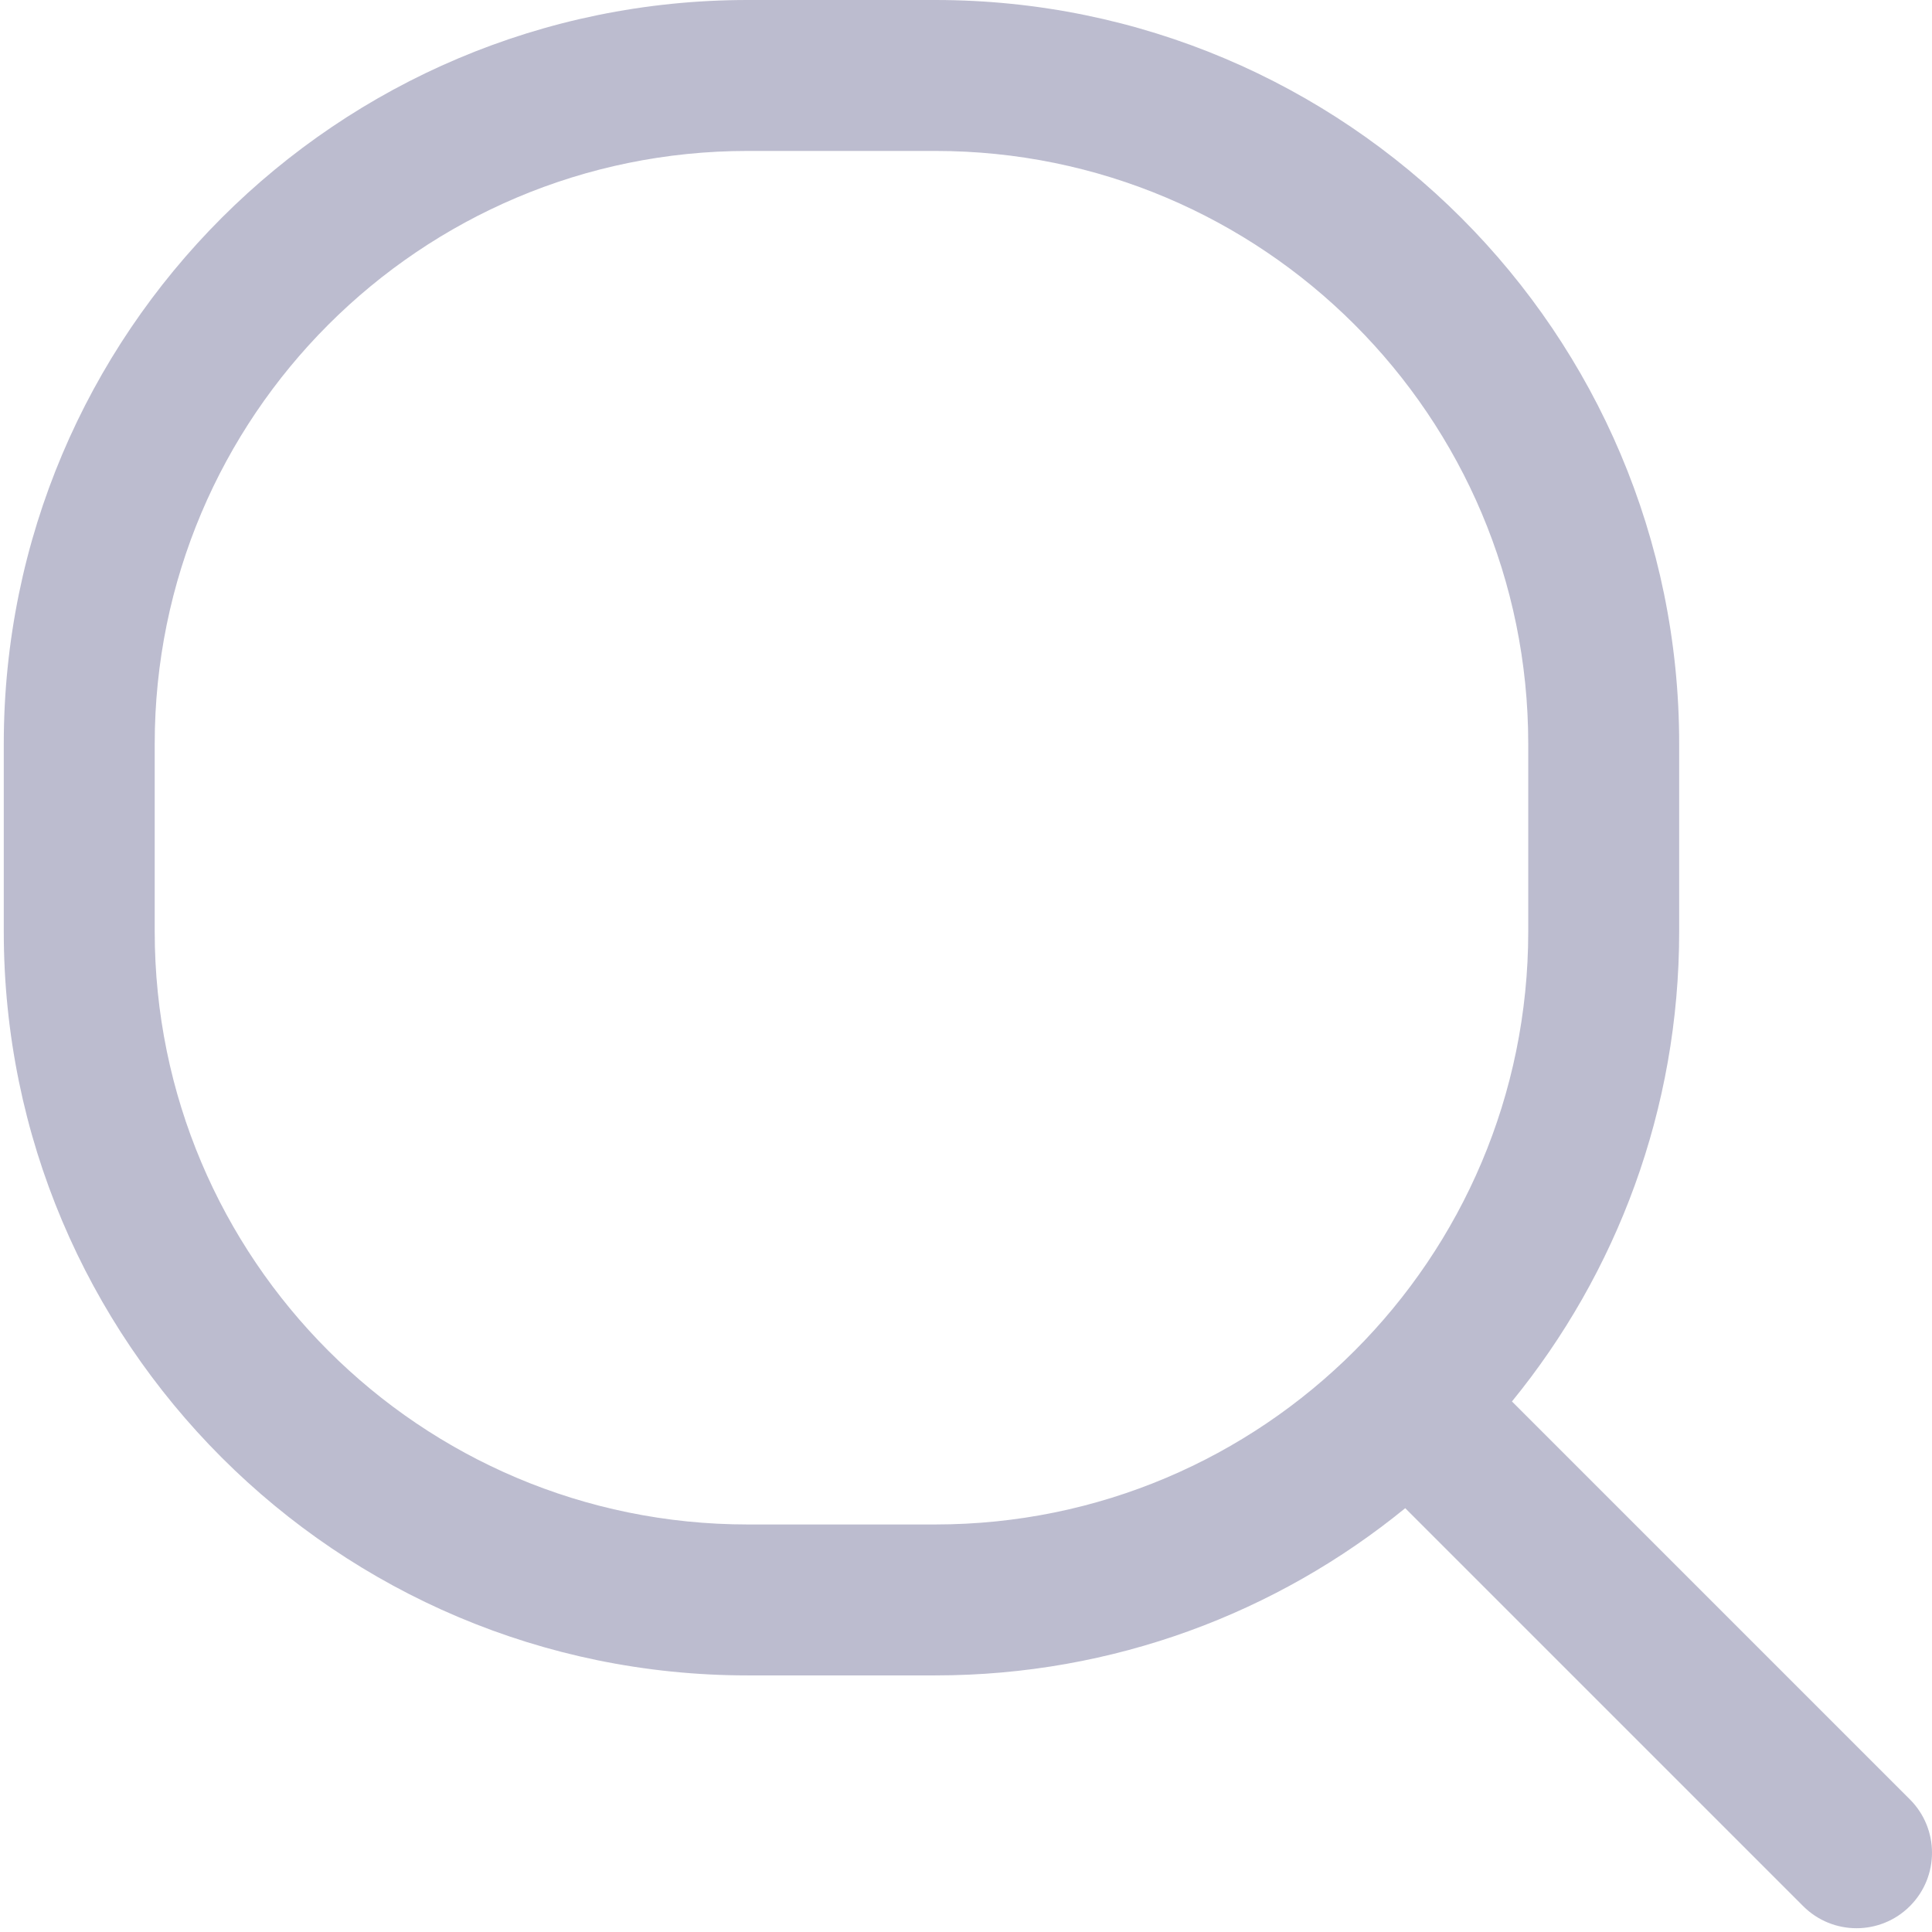 <svg width="512" height="512" viewBox="0 0 512 512" fill="none" xmlns="http://www.w3.org/2000/svg">
<g clip-path="url(#clip0_260_1267)">
<path fill-rule="evenodd" clip-rule="evenodd" d="M198.143 0C89.264 0 1 88.264 1 197.143V246.857C1 355.736 89.264 444 198.143 444H247.857C295.093 444 338.449 427.387 372.401 399.685L477.858 505.142C485.668 512.953 498.332 512.953 506.142 505.142C513.953 497.332 513.953 484.668 506.142 476.858L400.685 371.401C428.387 337.449 445 294.093 445 246.857V197.143C445 88.264 356.736 0 247.857 0H198.143ZM41 197.143C41 110.355 111.355 40 198.143 40H247.857C334.645 40 405 110.355 405 197.143V246.857C405 333.645 334.645 404 247.857 404H198.143C111.355 404 41 333.645 41 246.857V197.143Z" fill="#BCBCCF"/>
</g>
<defs>
<clipPath id="clip0_260_1267">
<rect width="512" height="512" fill="white"/>
</clipPath>
</defs>
</svg>
